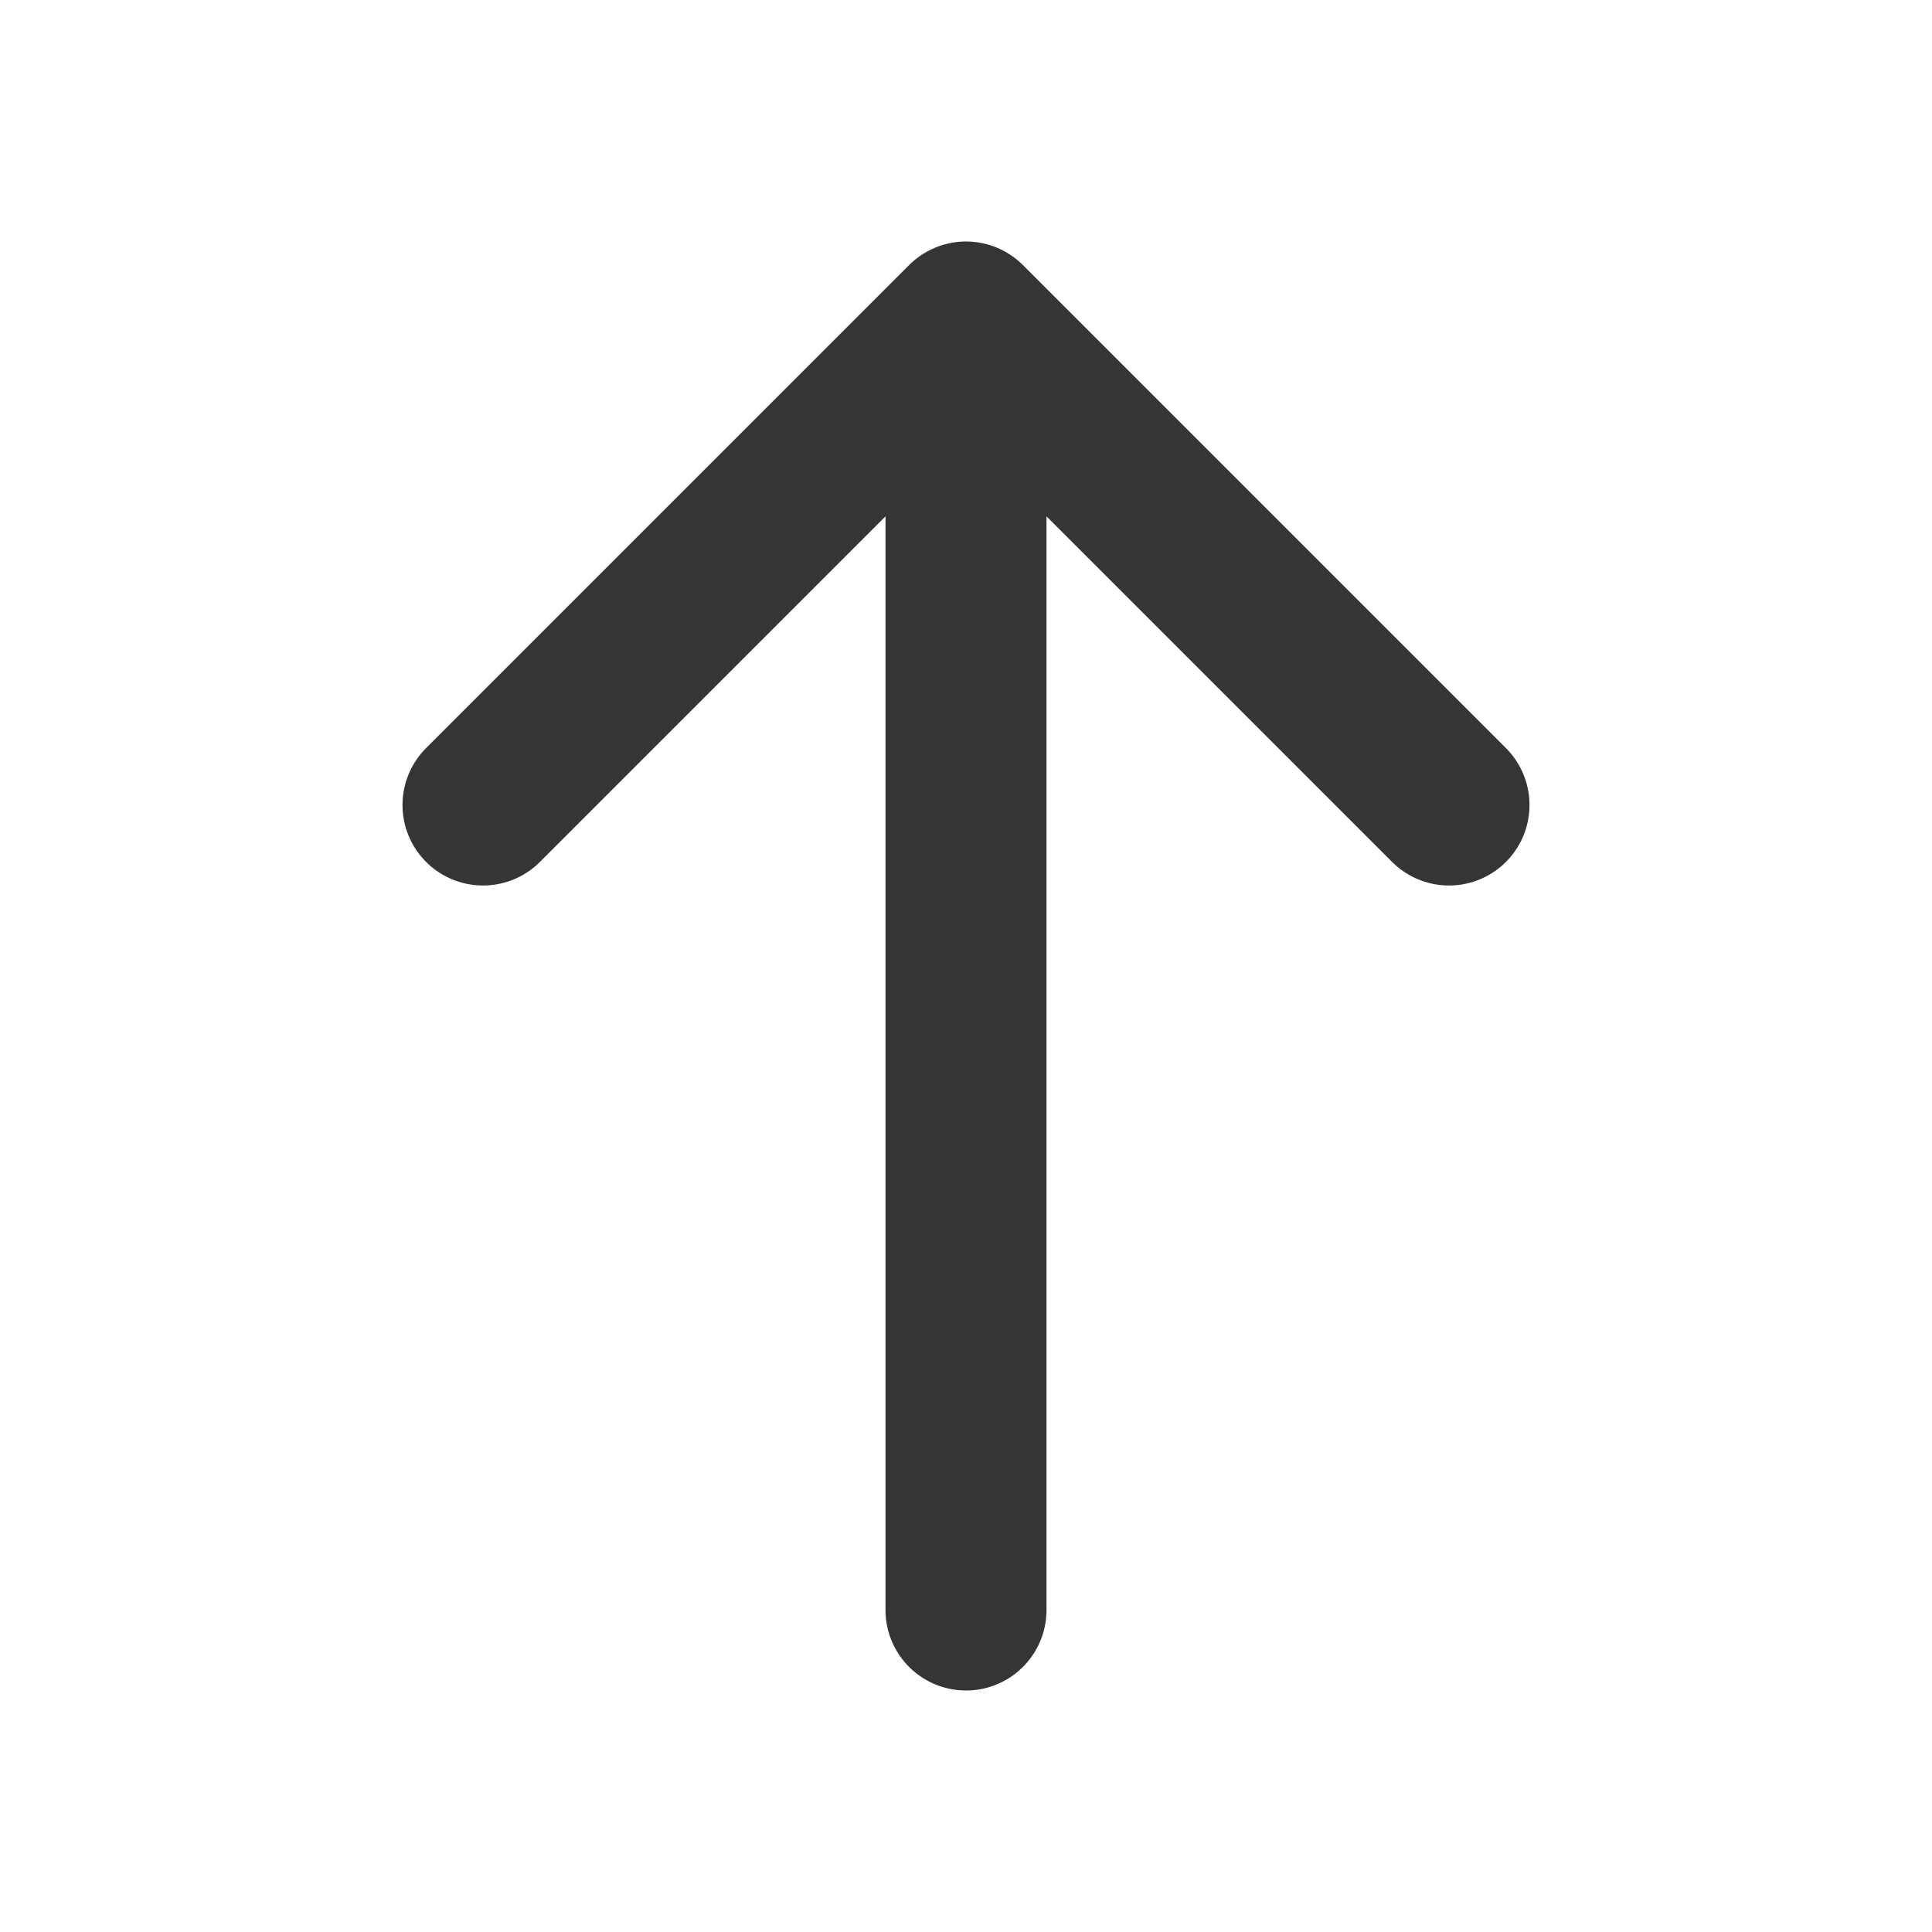 <svg width="24" height="24" viewBox="0 0 24 24" fill="none" xmlns="http://www.w3.org/2000/svg">
<path d="M12 20L12 4M12 4L18 10M12 4L6 10" stroke="#353535" stroke-width="2" stroke-linecap="round" stroke-linejoin="round"/>
</svg>
